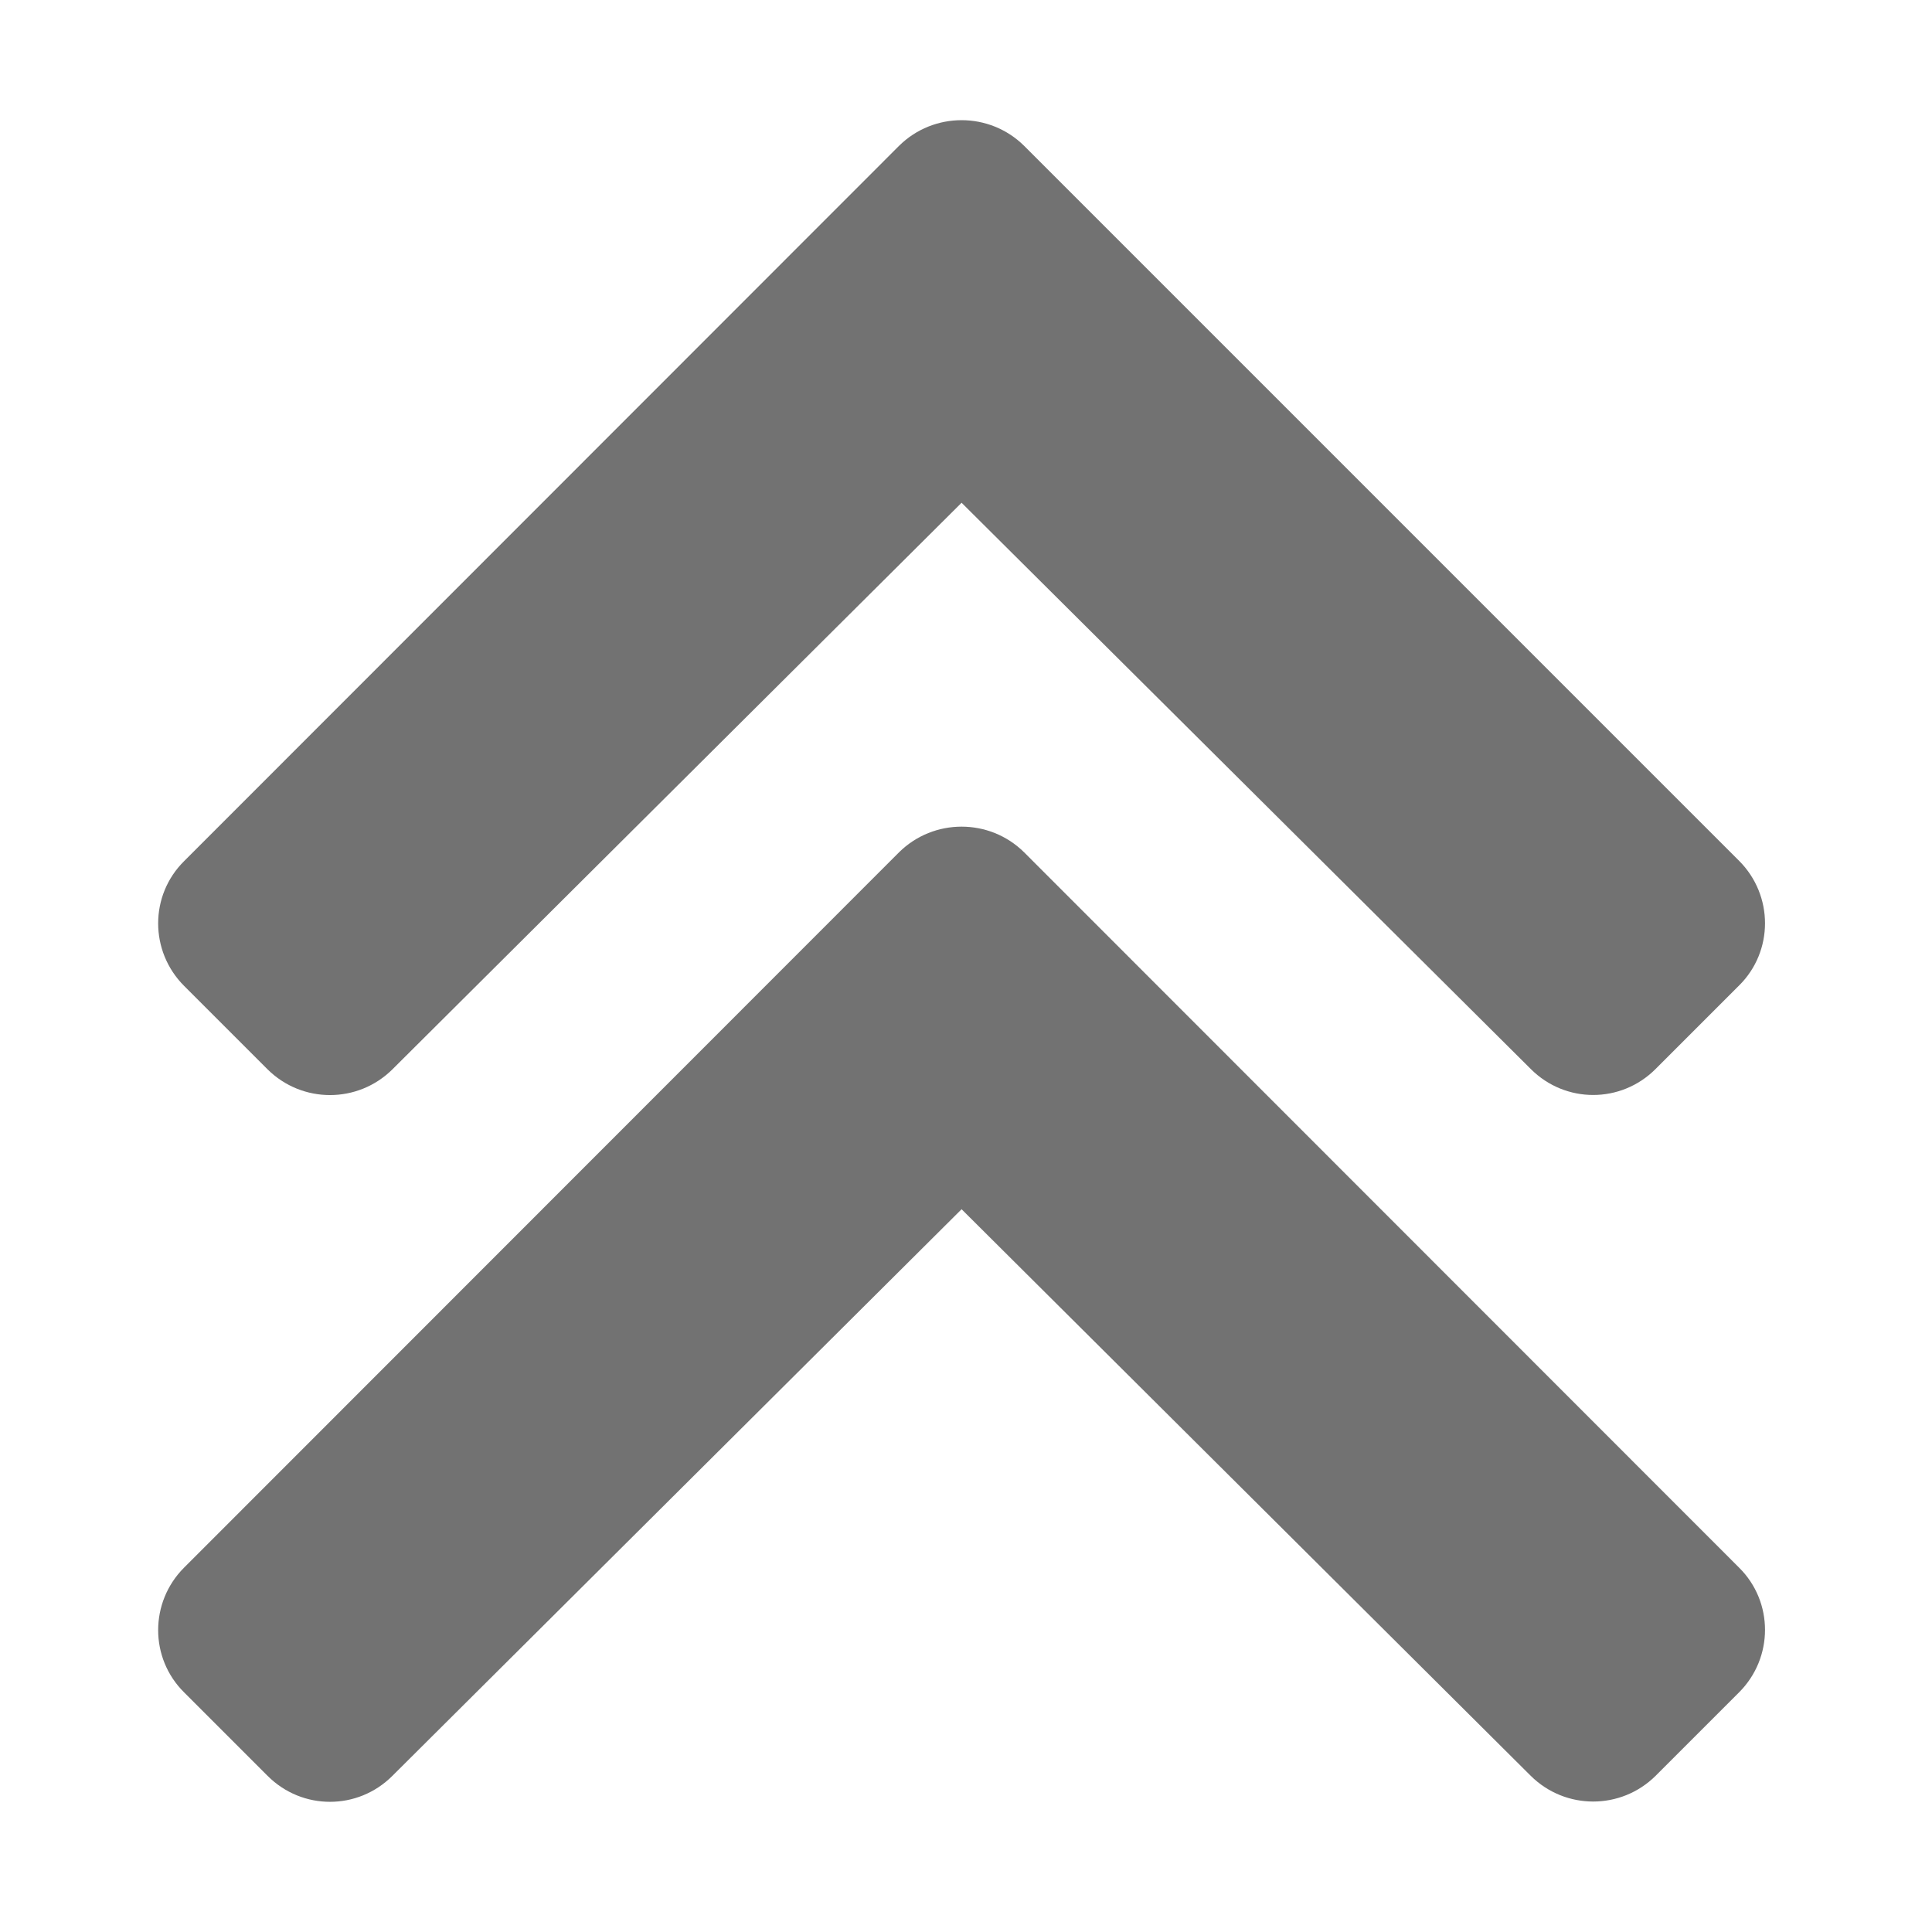 ﻿<?xml version='1.0' encoding='UTF-8'?>
<svg viewBox="-2.275 -0.313 31.997 32" xmlns="http://www.w3.org/2000/svg">
  <g transform="matrix(0.999, 0, 0, 0.999, 0, 0)">
    <g transform="matrix(0.061, 0, 0, 0.061, 0, 0)">
      <path d="M241, 34.5L435.3, 228.8C444.7, 238.2 444.7, 253.4 435.3, 262.7L412.6, 285.4C403.2, 294.8 388.1, 294.8 378.7, 285.4L224, 131.5L69.3, 285.5C59.9, 294.8 44.8, 294.8 35.4, 285.5L12.7, 262.8C3.3, 253.4 3.3, 238.2 12.7, 228.9L207, 34.5C216.4, 25.2 231.6, 25.2 241, 34.5zM207, 226.5L12.7, 420.9C3.3, 430.3 3.3, 445.5 12.7, 454.8L35.4, 477.5C44.8, 486.9 59.9, 486.9 69.3, 477.5L224, 323.5L378.7, 477.5C388.1, 486.8 403.2, 486.8 412.6, 477.5L435.3, 454.8C444.7, 445.4 444.7, 430.2 435.3, 420.9L241, 226.5C231.6, 217.2 216.4, 217.2 207, 226.5z" fill="#727272" fill-opacity="1" class="Black" />
    </g>
  </g>
</svg>